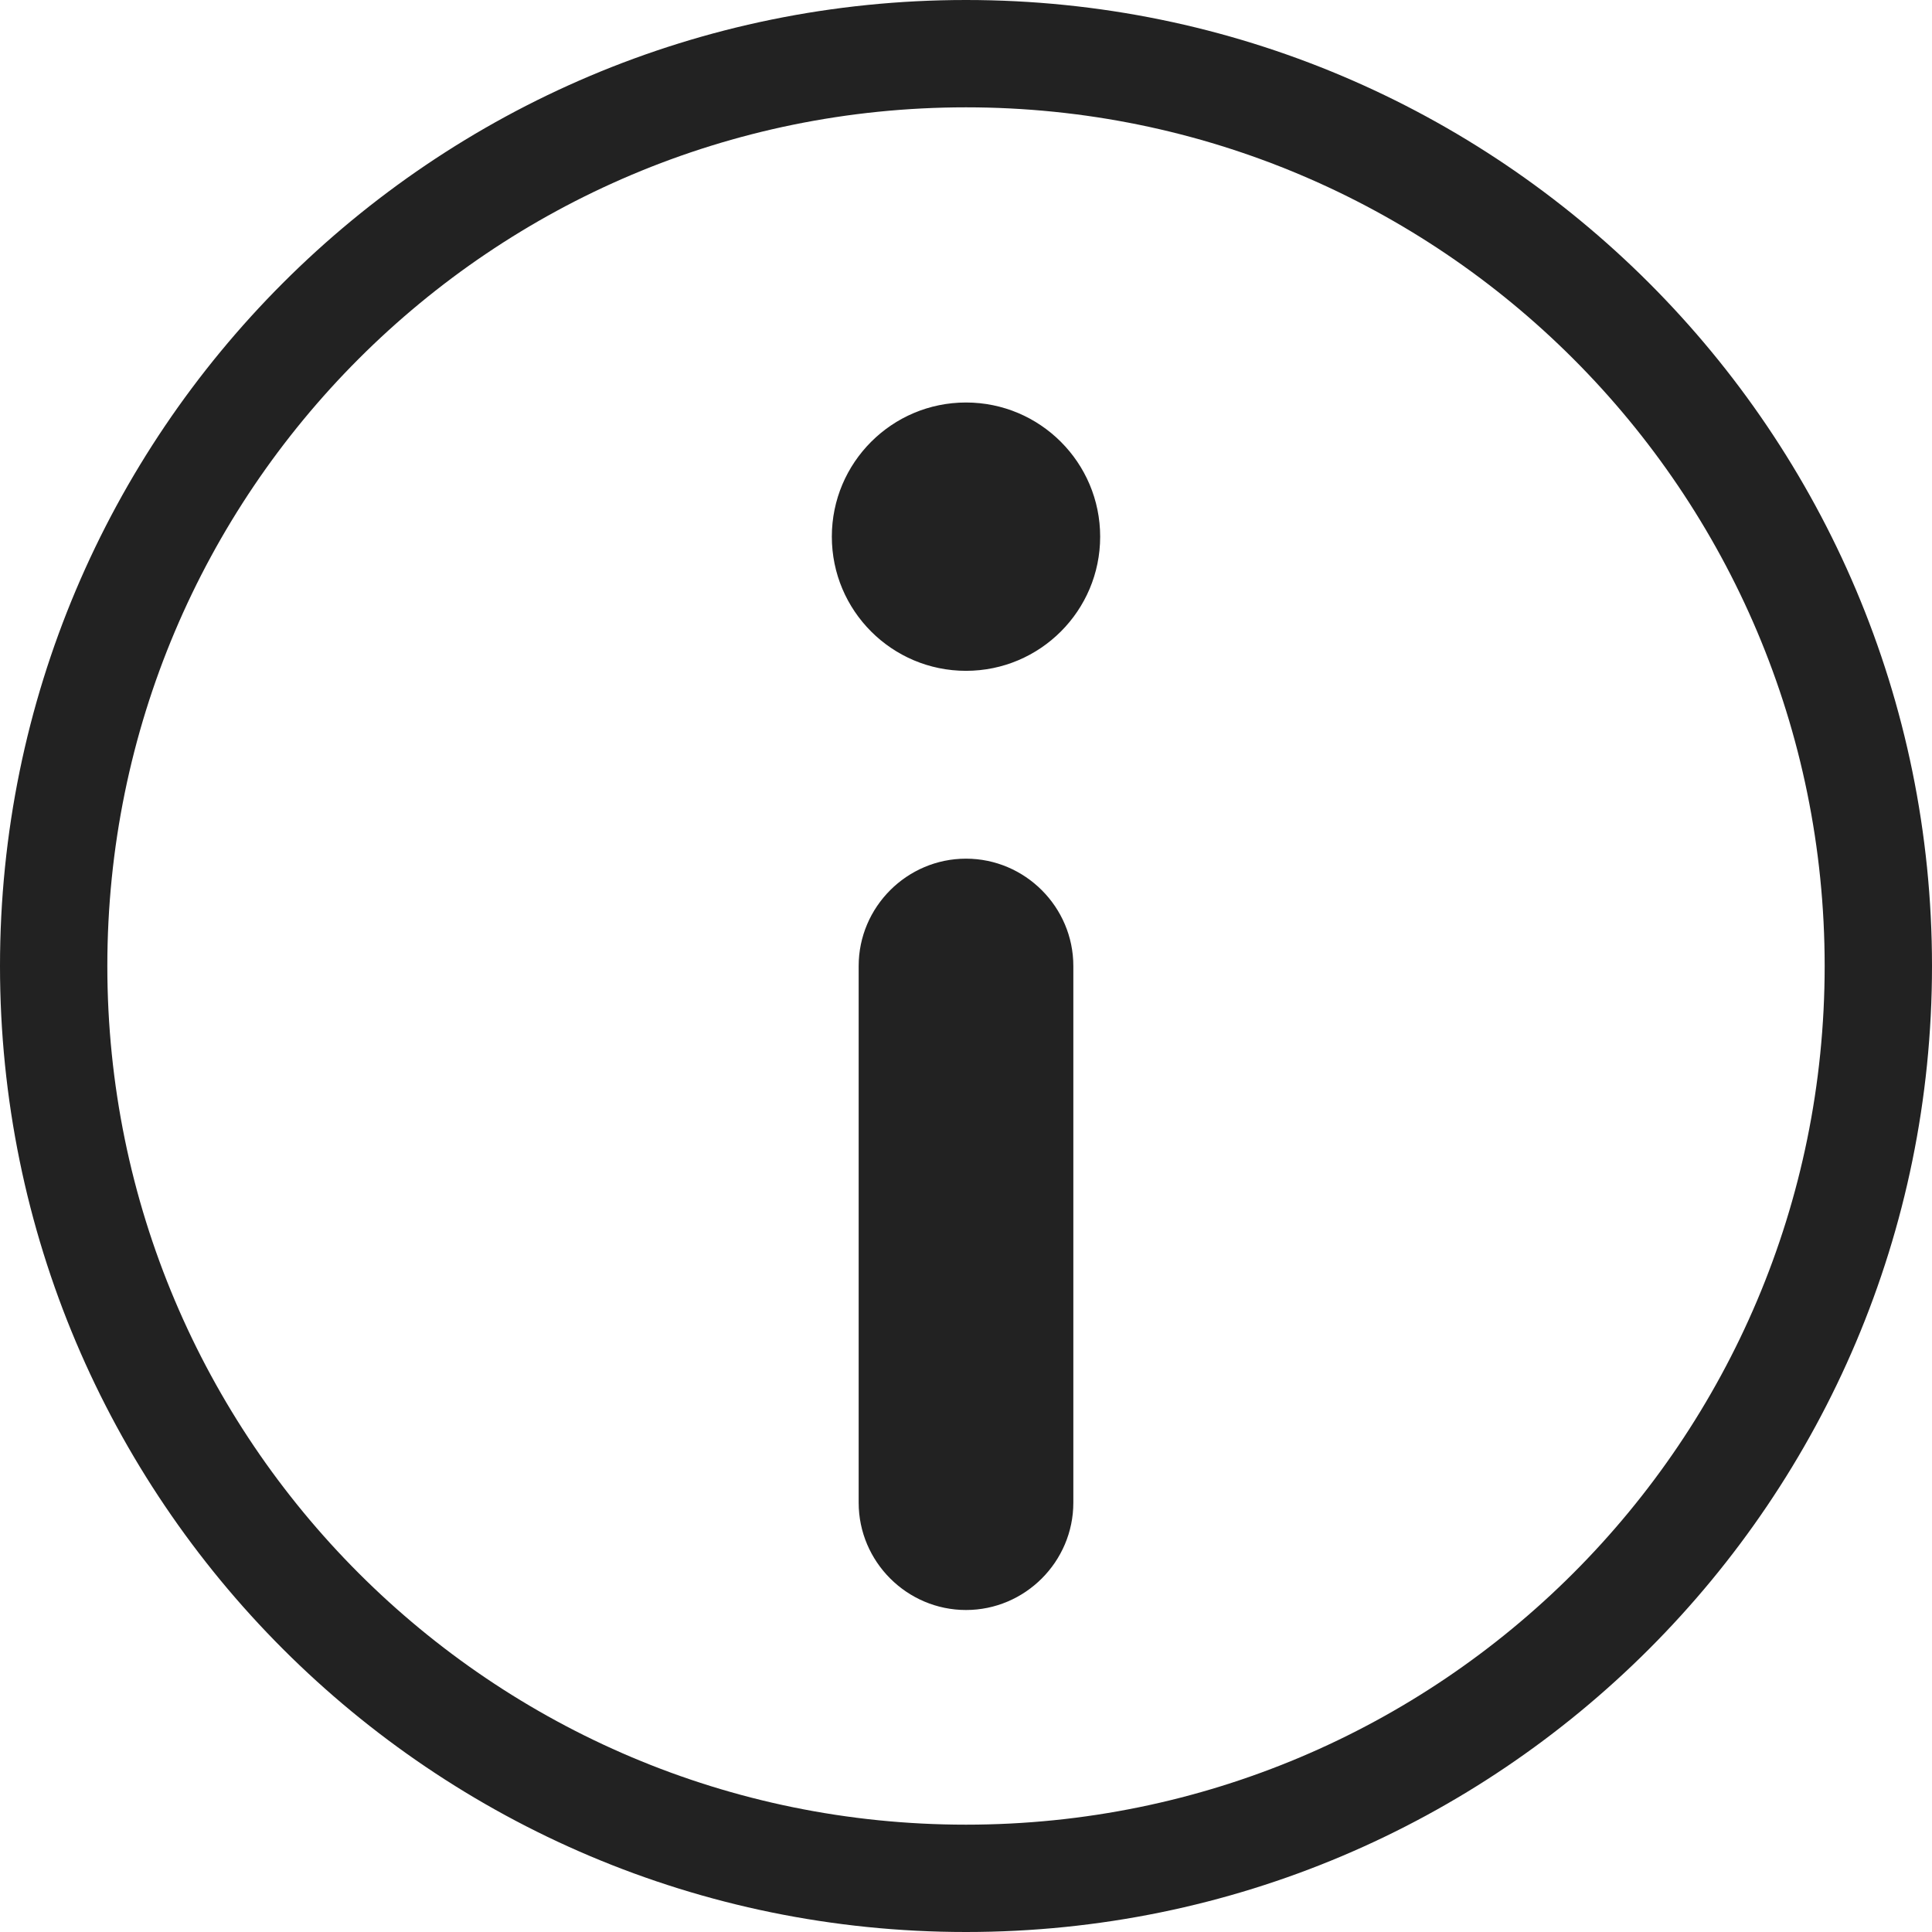 <svg xmlns="http://www.w3.org/2000/svg" viewBox="0 0 18 18" role="presentation" aria-hidden="true" focusable="false" style="height: 15px; width: 15px; display: block; fill: currentcolor;"><path d="m17 9c0-4.42-3.58-8-8-8s-8 3.58-8 8 3.58 8 8 8 8-3.58 8-8m1 0c0 4.97-4.03 9-9 9s-9-4.03-9-9 4.03-9 9-9 9 4.03 9 9m-9-5.25c-.69 0-1.25.56-1.25 1.25s.56 1.25 1.25 1.25 1.25-.56 1.25-1.25-.56-1.25-1.25-1.25m0 4.25c.55 0 1 .45 1 1v5c0 .55-.45 1-1 1s-1-.45-1-1v-5c0-.55.45-1 1-1" fill-rule="evenodd" stroke="none" fill="#222222" stroke-width="1px"></path></svg>